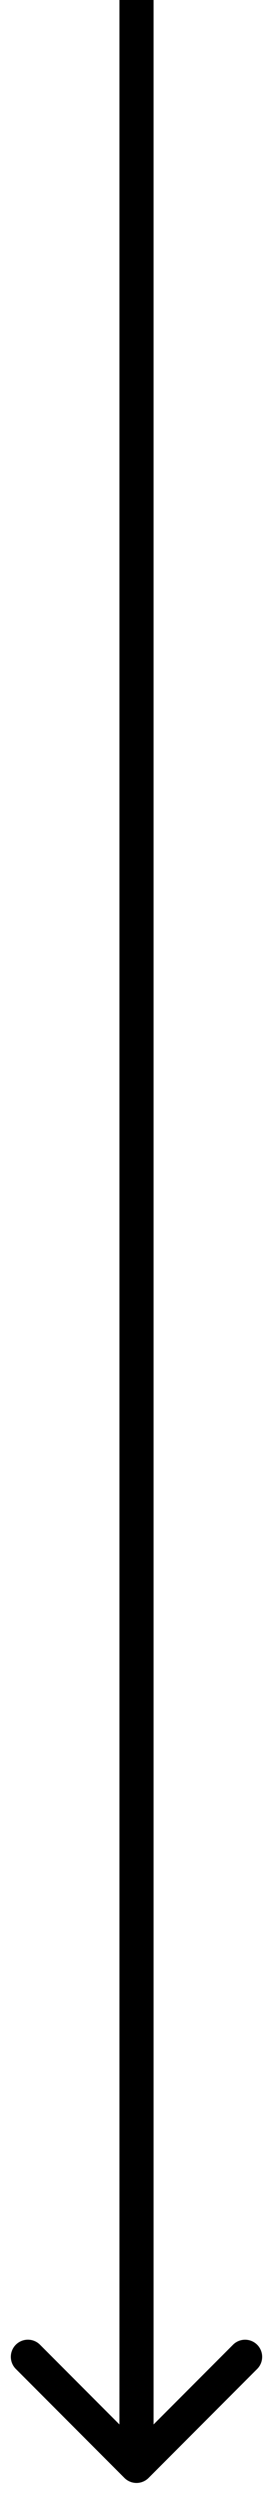 <svg width="8" height="73" fill="none" xmlns="http://www.w3.org/2000/svg"><path d="M3.646 72.354a.5.5 0 00.708 0l3.182-3.182a.5.5 0 10-.708-.707L4 71.293l-2.828-2.829a.5.5 0 10-.708.708l3.182 3.182zM3.5 0v72h1V0h-1z" fill="#000"/></svg>